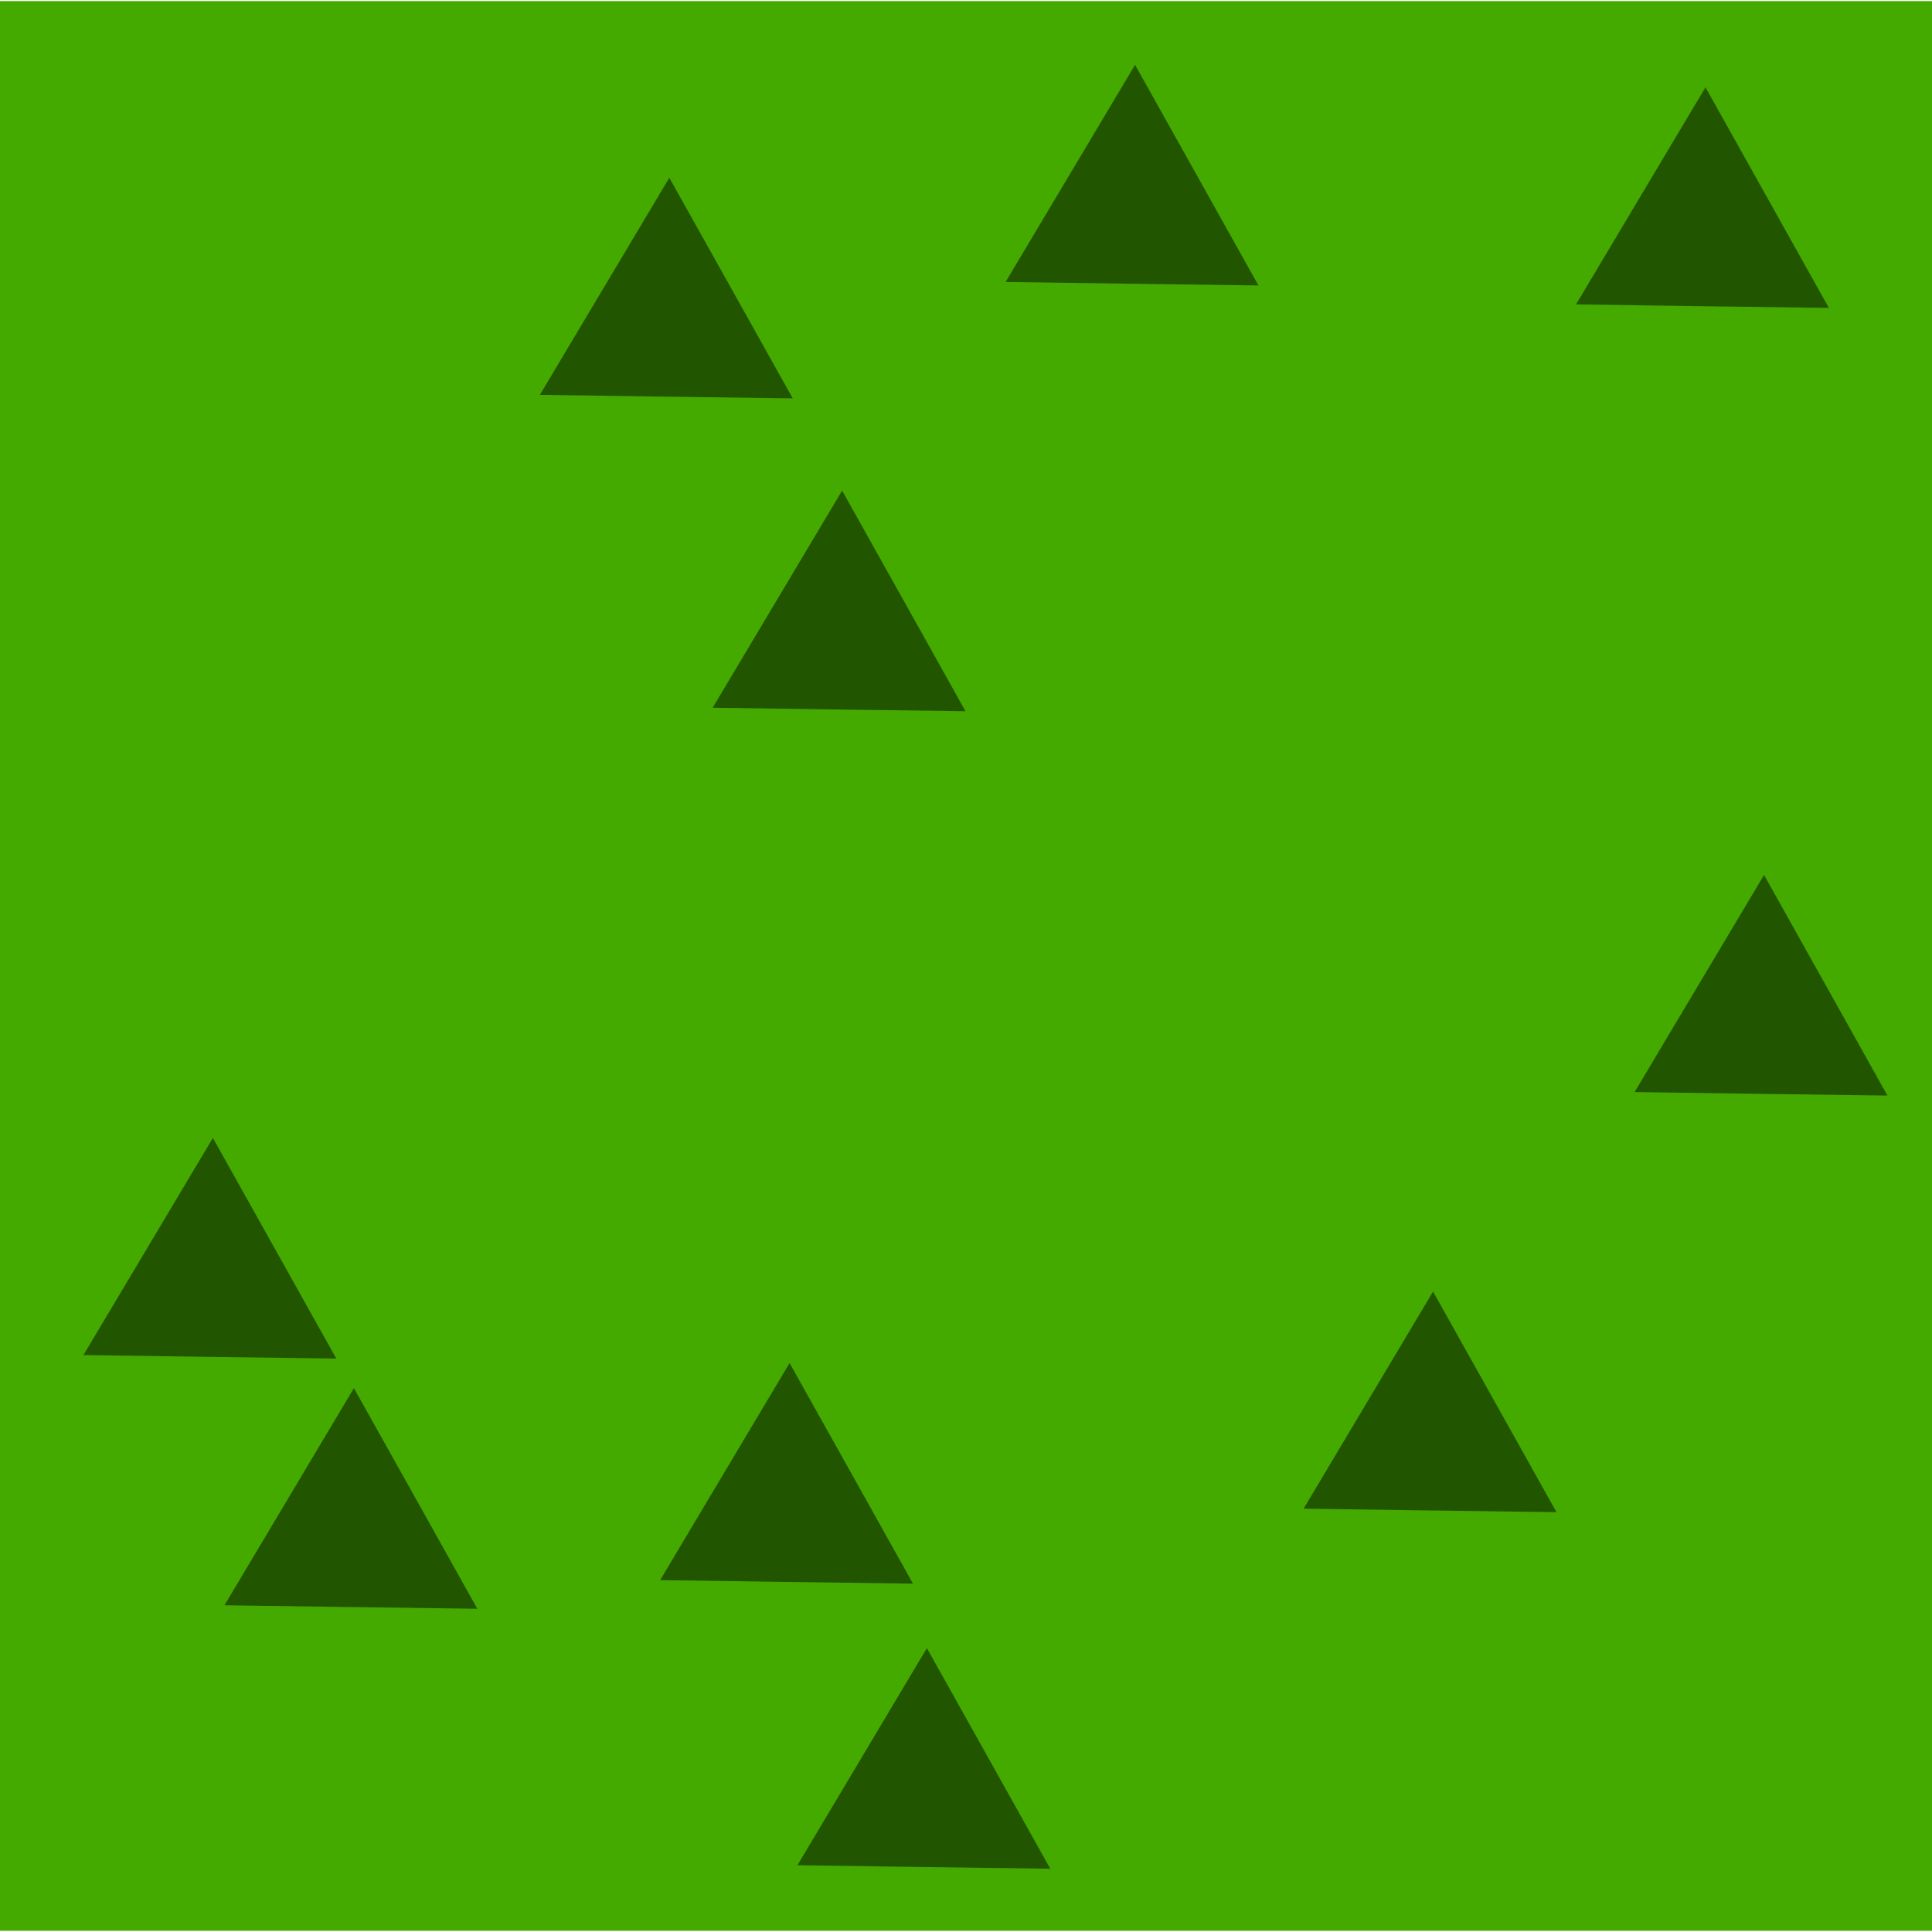 <?xml version="1.0" encoding="UTF-8" standalone="no"?>
<!-- Created with Inkscape (http://www.inkscape.org/) -->

<svg
   width="16.0px"
   height="16.0px"
   viewBox="0 0 16.0 16.0"
   version="1.1"
   id="SVGRoot"
   sodipodi:docname="unknown.svg"
   inkscape:version="1.2.1 (9c6d41e410, 2022-07-14)"
   xmlns:inkscape="http://www.inkscape.org/namespaces/inkscape"
   xmlns:sodipodi="http://sodipodi.sourceforge.net/DTD/sodipodi-0.dtd"
   xmlns="http://www.w3.org/2000/svg"
   xmlns:svg="http://www.w3.org/2000/svg">
  <sodipodi:namedview
     id="namedview14"
     pagecolor="#ffffff"
     bordercolor="#000000"
     borderopacity="0.25"
     inkscape:showpageshadow="2"
     inkscape:pageopacity="0.0"
     inkscape:pagecheckerboard="0"
     inkscape:deskcolor="#d1d1d1"
     inkscape:document-units="px"
     showgrid="true"
     inkscape:zoom="45.254834"
     inkscape:cx="4.2315921"
     inkscape:cy="4.9939416"
     inkscape:window-width="2560"
     inkscape:window-height="1377"
     inkscape:window-x="-8"
     inkscape:window-y="-8"
     inkscape:window-maximized="1"
     inkscape:current-layer="layer1">
    <inkscape:grid
       type="xygrid"
       id="grid20" />
  </sodipodi:namedview>
  <defs
     id="defs9" />
  <g
     inkscape:label="Layer 1"
     inkscape:groupmode="layer"
     id="layer1">
    <rect
       style="fill:#44aa00;stroke-width:1.333"
       id="rect172"
       width="16.04"
       height="15.981"
       x="-0.02"
       y="0.009" />
    <path
       sodipodi:type="star"
       style="fill:#225500"
       id="path1534"
       inkscape:flatsided="false"
       sodipodi:sides="3"
       sodipodi:cx="2.9831066"
       sodipodi:cy="2.5853591"
       sodipodi:r1="1.2088944"
       sodipodi:r2="0.60444725"
       sodipodi:arg1="0.53728471"
       sodipodi:arg2="1.5844823"
       inkscape:rounded="0"
       inkscape:randomized="0"
       d="M 4.022,3.204 2.975,3.19 1.928,3.175 2.464,2.276 3,1.377 3.511,2.29 Z"
       inkscape:transform-center-x="0.0082721694"
       inkscape:transform-center-y="-0.2950314"
       transform="translate(11.609,5.869)" />
    <path
       sodipodi:type="star"
       style="fill:#225500"
       id="path1534-9-8"
       inkscape:flatsided="false"
       sodipodi:sides="3"
       sodipodi:cx="2.9831066"
       sodipodi:cy="2.5853591"
       sodipodi:r1="1.2088944"
       sodipodi:r2="0.60444725"
       sodipodi:arg1="0.53728471"
       sodipodi:arg2="1.5844823"
       inkscape:rounded="0"
       inkscape:randomized="0"
       d="M 4.022,3.204 2.975,3.19 1.928,3.175 2.464,2.276 3,1.377 3.511,2.29 Z"
       inkscape:transform-center-x="0.0082721694"
       inkscape:transform-center-y="-0.2950314"
       transform="translate(8.868,9.319)" />
    <path
       sodipodi:type="star"
       style="fill:#225500"
       id="path1534-9-6"
       inkscape:flatsided="false"
       sodipodi:sides="3"
       sodipodi:cx="2.9831066"
       sodipodi:cy="2.5853591"
       sodipodi:r1="1.2088944"
       sodipodi:r2="0.60444725"
       sodipodi:arg1="0.53728471"
       sodipodi:arg2="1.5844823"
       inkscape:rounded="0"
       inkscape:randomized="0"
       d="M 4.022,3.204 2.975,3.19 1.928,3.175 2.464,2.276 3,1.377 3.511,2.29 Z"
       inkscape:transform-center-x="0.0082721694"
       inkscape:transform-center-y="-0.2950314"
       transform="translate(11.124,-0.654)" />
    <path
       sodipodi:type="star"
       style="fill:#225500"
       id="path1534-9-1"
       inkscape:flatsided="false"
       sodipodi:sides="3"
       sodipodi:cx="2.9831066"
       sodipodi:cy="2.5853591"
       sodipodi:r1="1.2088944"
       sodipodi:r2="0.60444725"
       sodipodi:arg1="0.53728471"
       sodipodi:arg2="1.5844823"
       inkscape:rounded="0"
       inkscape:randomized="0"
       d="M 4.022,3.204 2.975,3.19 1.928,3.175 2.464,2.276 3,1.377 3.511,2.29 Z"
       inkscape:transform-center-x="0.0082721694"
       inkscape:transform-center-y="-0.2950314"
       transform="translate(4.676,12.272)" />
    <path
       sodipodi:type="star"
       style="fill:#225500"
       id="path1534-9-62"
       inkscape:flatsided="false"
       sodipodi:sides="3"
       sodipodi:cx="2.9831066"
       sodipodi:cy="2.5853591"
       sodipodi:r1="1.2088944"
       sodipodi:r2="0.60444725"
       sodipodi:arg1="0.53728471"
       sodipodi:arg2="1.5844823"
       inkscape:rounded="0"
       inkscape:randomized="0"
       d="M 4.022,3.204 2.975,3.19 1.928,3.175 2.464,2.276 3,1.377 3.511,2.29 Z"
       inkscape:transform-center-x="0.0082721694"
       inkscape:transform-center-y="-0.2950314"
       transform="translate(-0.069,10.119)" />
    <path
       sodipodi:type="star"
       style="fill:#225500"
       id="path1534-9-87"
       inkscape:flatsided="false"
       sodipodi:sides="3"
       sodipodi:cx="2.9831066"
       sodipodi:cy="2.5853591"
       sodipodi:r1="1.2088944"
       sodipodi:r2="0.60444725"
       sodipodi:arg1="0.53728471"
       sodipodi:arg2="1.5844823"
       inkscape:rounded="0"
       inkscape:randomized="0"
       d="M 4.022,3.204 2.975,3.19 1.928,3.175 2.464,2.276 3,1.377 3.511,2.29 Z"
       inkscape:transform-center-x="0.0082721694"
       inkscape:transform-center-y="-0.2950314"
       transform="translate(-1.237,8.047)" />
    <path
       sodipodi:type="star"
       style="fill:#225500"
       id="path1534-9-9"
       inkscape:flatsided="false"
       sodipodi:sides="3"
       sodipodi:cx="2.9831066"
       sodipodi:cy="2.5853591"
       sodipodi:r1="1.2088944"
       sodipodi:r2="0.60444725"
       sodipodi:arg1="0.53728471"
       sodipodi:arg2="1.5844823"
       inkscape:rounded="0"
       inkscape:randomized="0"
       d="M 4.022,3.204 2.975,3.19 1.928,3.175 2.464,2.276 3,1.377 3.511,2.29 Z"
       inkscape:transform-center-x="0.0082721694"
       inkscape:transform-center-y="-0.2950314"
       transform="translate(2.543,0.095)" />
    <path
       sodipodi:type="star"
       style="fill:#225500"
       id="path1534-9"
       inkscape:flatsided="false"
       sodipodi:sides="3"
       sodipodi:cx="2.9831066"
       sodipodi:cy="2.5853591"
       sodipodi:r1="1.2088944"
       sodipodi:r2="0.60444725"
       sodipodi:arg1="0.53728471"
       sodipodi:arg2="1.5844823"
       inkscape:rounded="0"
       inkscape:randomized="0"
       d="M 4.022,3.204 2.975,3.19 1.928,3.175 2.464,2.276 3,1.377 3.511,2.29 Z"
       inkscape:transform-center-x="0.0082721694"
       inkscape:transform-center-y="-0.2950314"
       transform="translate(6.4,-0.84)" />
    <path
       sodipodi:type="star"
       style="fill:#225500"
       id="path1534-9-2"
       inkscape:flatsided="false"
       sodipodi:sides="3"
       sodipodi:cx="2.9831066"
       sodipodi:cy="2.5853591"
       sodipodi:r1="1.2088944"
       sodipodi:r2="0.60444725"
       sodipodi:arg1="0.53728471"
       sodipodi:arg2="1.5844823"
       inkscape:rounded="0"
       inkscape:randomized="0"
       d="M 4.022,3.204 2.975,3.19 1.928,3.175 2.464,2.276 3,1.377 3.511,2.29 Z"
       inkscape:transform-center-x="0.0082721694"
       inkscape:transform-center-y="-0.2950314"
       transform="translate(3.974,2.686)" />
    <path
       sodipodi:type="star"
       style="fill:#225500"
       id="path1534-9-4"
       inkscape:flatsided="false"
       sodipodi:sides="3"
       sodipodi:cx="2.9831066"
       sodipodi:cy="2.5853591"
       sodipodi:r1="1.2088944"
       sodipodi:r2="0.60444725"
       sodipodi:arg1="0.53728471"
       sodipodi:arg2="1.5844823"
       inkscape:rounded="0"
       inkscape:randomized="0"
       d="M 4.022,3.204 2.975,3.19 1.928,3.175 2.464,2.276 3,1.377 3.511,2.29 Z"
       inkscape:transform-center-x="0.0082721694"
       inkscape:transform-center-y="-0.2950314"
       transform="translate(3.539,9.911)" />
  </g>
</svg>
